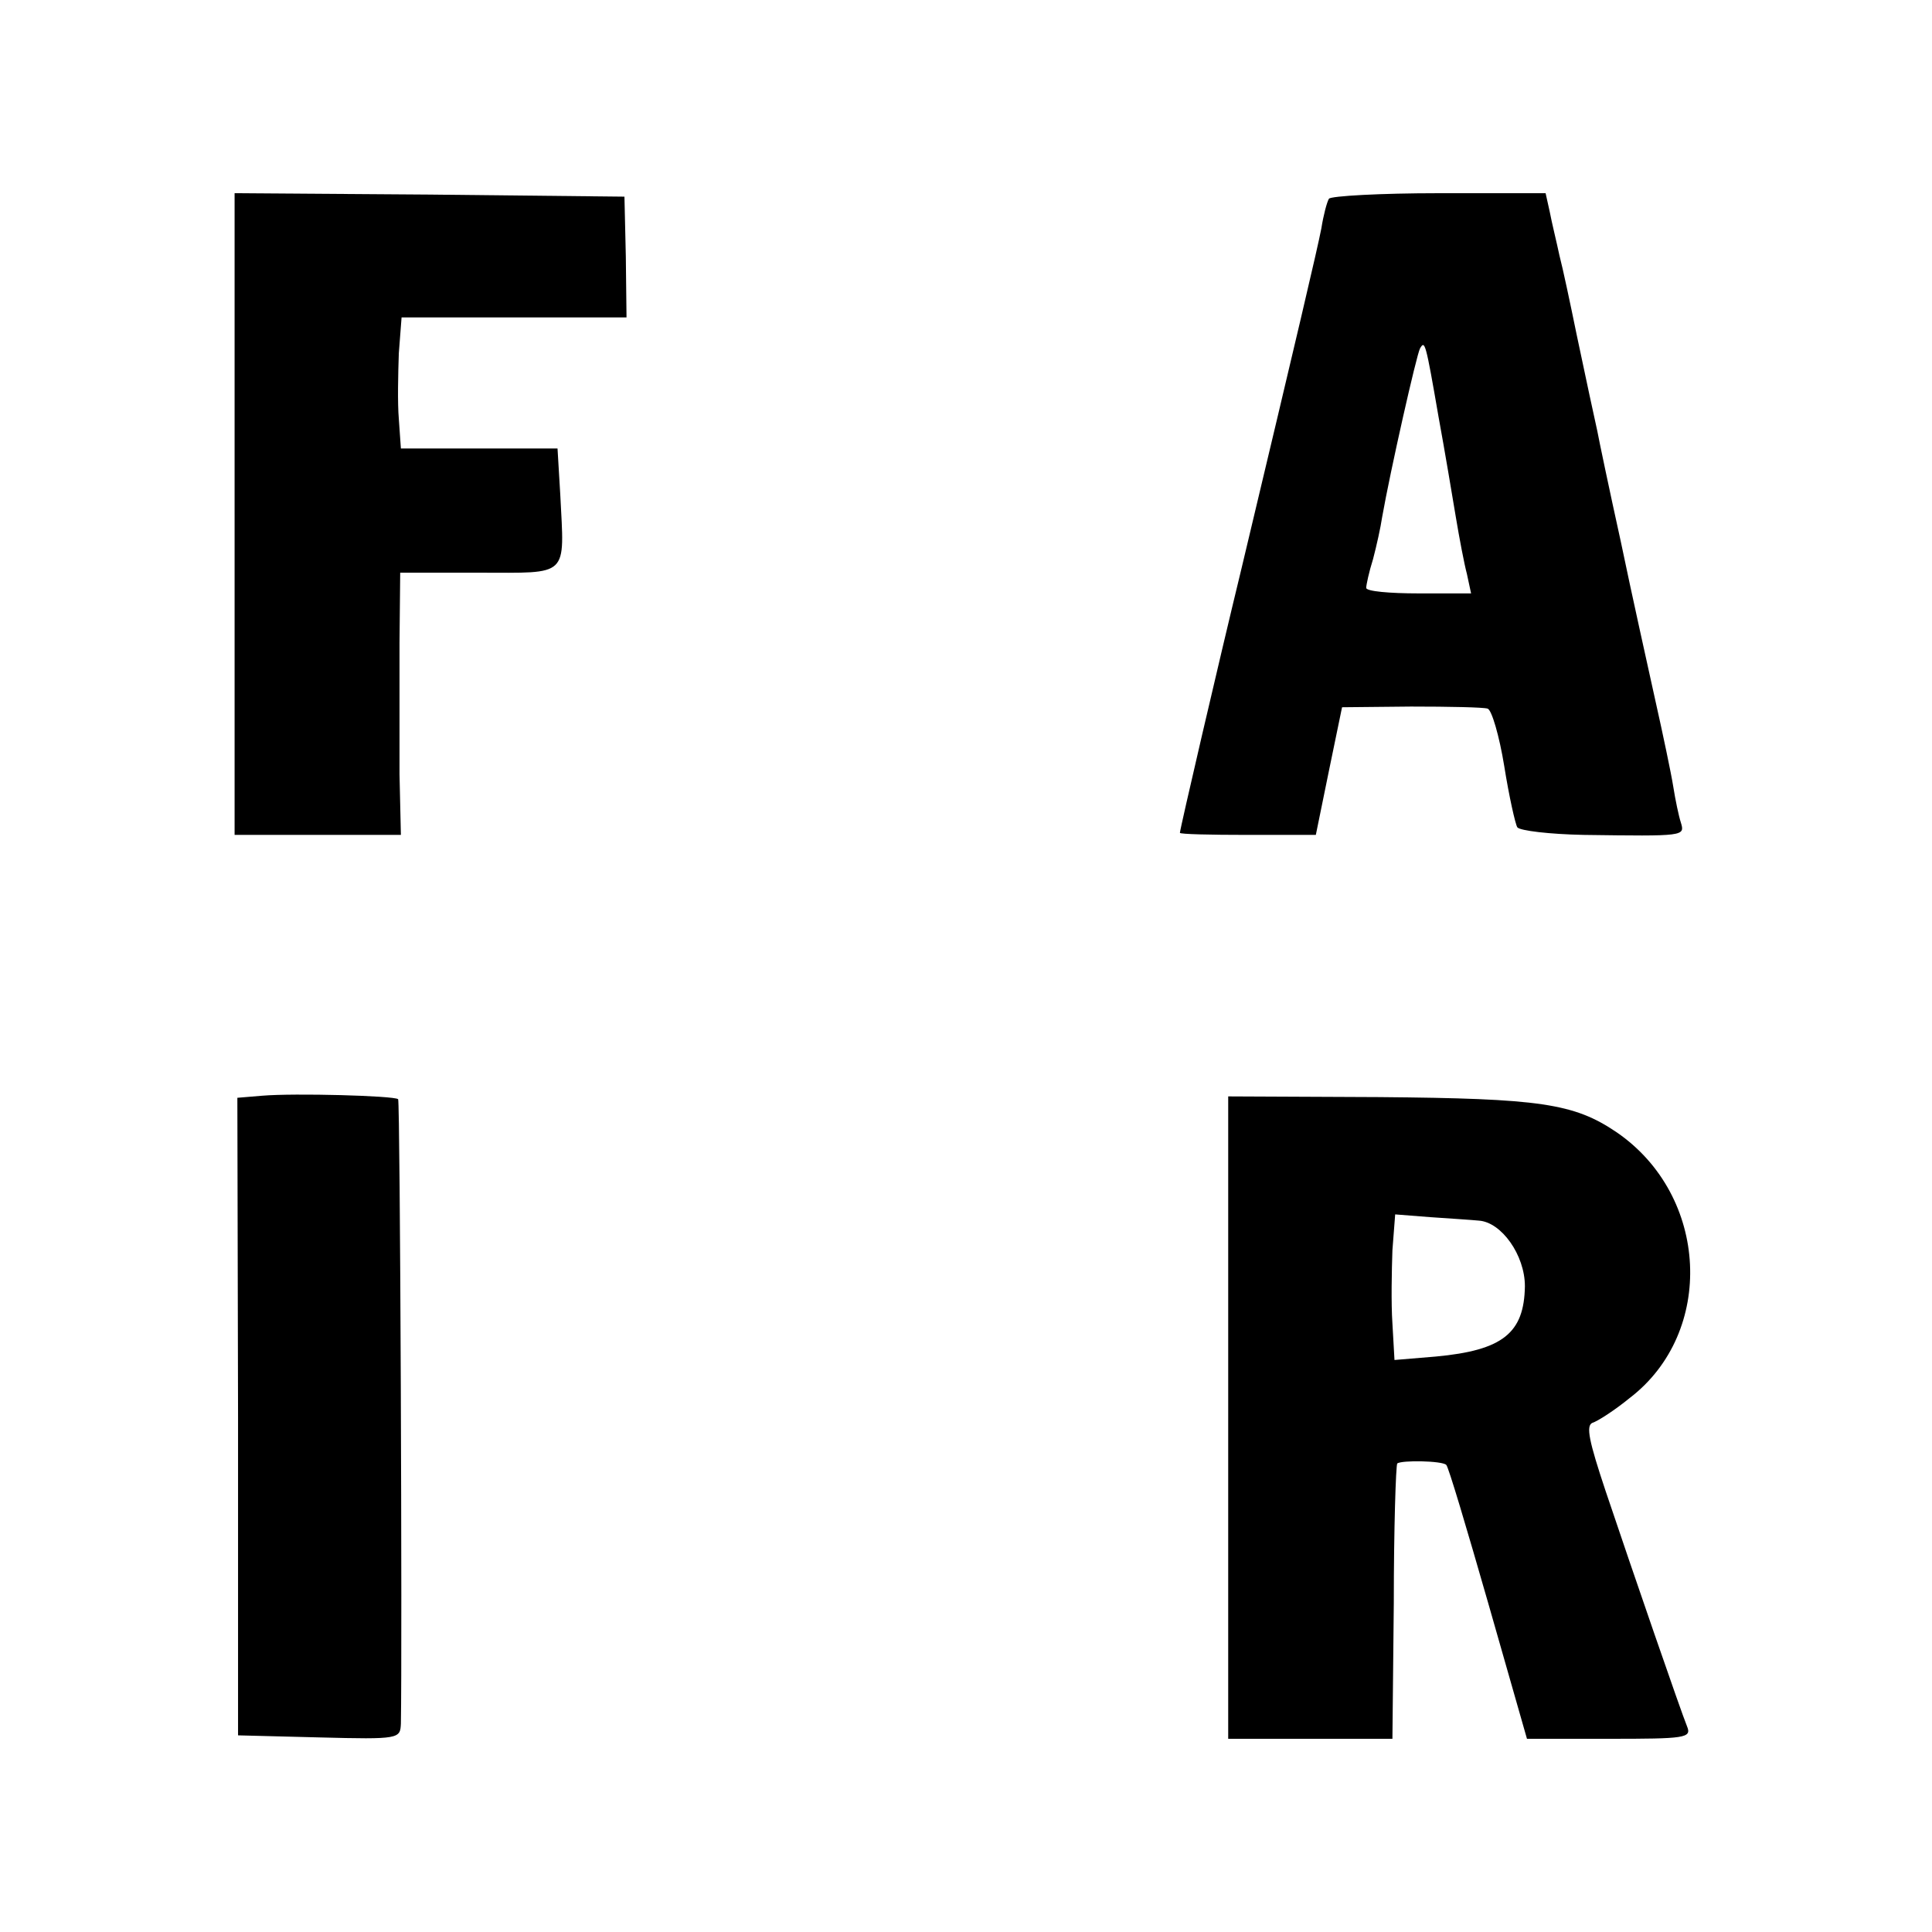 <?xml version="1.0" standalone="no"?>
<!DOCTYPE svg PUBLIC "-//W3C//DTD SVG 20010904//EN"
 "http://www.w3.org/TR/2001/REC-SVG-20010904/DTD/svg10.dtd">
<svg version="1.0" xmlns="http://www.w3.org/2000/svg"
 width="280pt" height="280pt" viewBox="0 0 280 280"
 preserveAspectRatio="xMidYMid meet">
<g transform="translate(0,280) scale(0.1,-0.1)"
fill="#000000" stroke="none">
<path d="M340 2055 l0 -465 120 0 121 0 -2 88 c0 48 0 133 0 190 l1 102 114 0
c132 0 124 -8 118 113 l-4 67 -113 0 -114 0 -3 43 c-2 23 -1 66 0 95 l4 52
163 0 163 0 -1 88 -2 87 -282 3 -283 2 0 -465z"/>
<path d="M1926 2512 c-3 -5 -8 -24 -11 -43 -6 -31 -34 -150 -116 -494 -33
-136 -89 -377 -89 -382 0 -2 44 -3 98 -3 l99 0 19 93 19 92 100 1 c55 0 105
-1 111 -3 6 -2 17 -40 24 -83 7 -44 16 -84 19 -89 4 -5 47 -10 96 -11 147 -2
147 -2 141 18 -3 9 -8 33 -11 52 -3 19 -15 76 -26 125 -11 50 -34 153 -50 230
-17 77 -32 149 -34 160 -8 37 -13 59 -30 140 -9 44 -20 96 -25 115 -4 19 -11
47 -14 63 l-6 27 -155 0 c-84 0 -156 -4 -159 -8z m159 -317 c9 -49 20 -115 25
-145 5 -30 12 -67 16 -82 l6 -28 -76 0 c-42 0 -76 3 -76 8 0 4 4 23 10 42 5
19 11 46 13 60 12 68 50 236 55 245 7 12 8 10 27 -100z"/>
<path d="M380 1212 l-36 -3 1 -462 0 -462 118 -3 c116 -3 117 -2 118 20 2 108
-1 901 -4 905 -6 5 -150 9 -197 5z"/>
<path d="M1780 745 l0 -465 119 0 119 0 2 197 c0 108 3 199 5 202 6 5 65 4 71
-2 3 -2 30 -93 61 -201 l56 -196 119 0 c110 0 120 1 113 18 -9 22 -78 222
-118 341 -24 72 -29 95 -19 99 7 2 32 18 54 36 124 95 115 293 -19 385 -62 42
-111 49 -344 51 l-219 1 0 -466z m363 286 c33 -2 67 -50 67 -95 -1 -68 -32
-93 -129 -102 l-60 -5 -3 53 c-2 29 -1 77 0 106 l4 52 51 -4 c29 -2 60 -4 70
-5z"/>
</g>
</svg>
